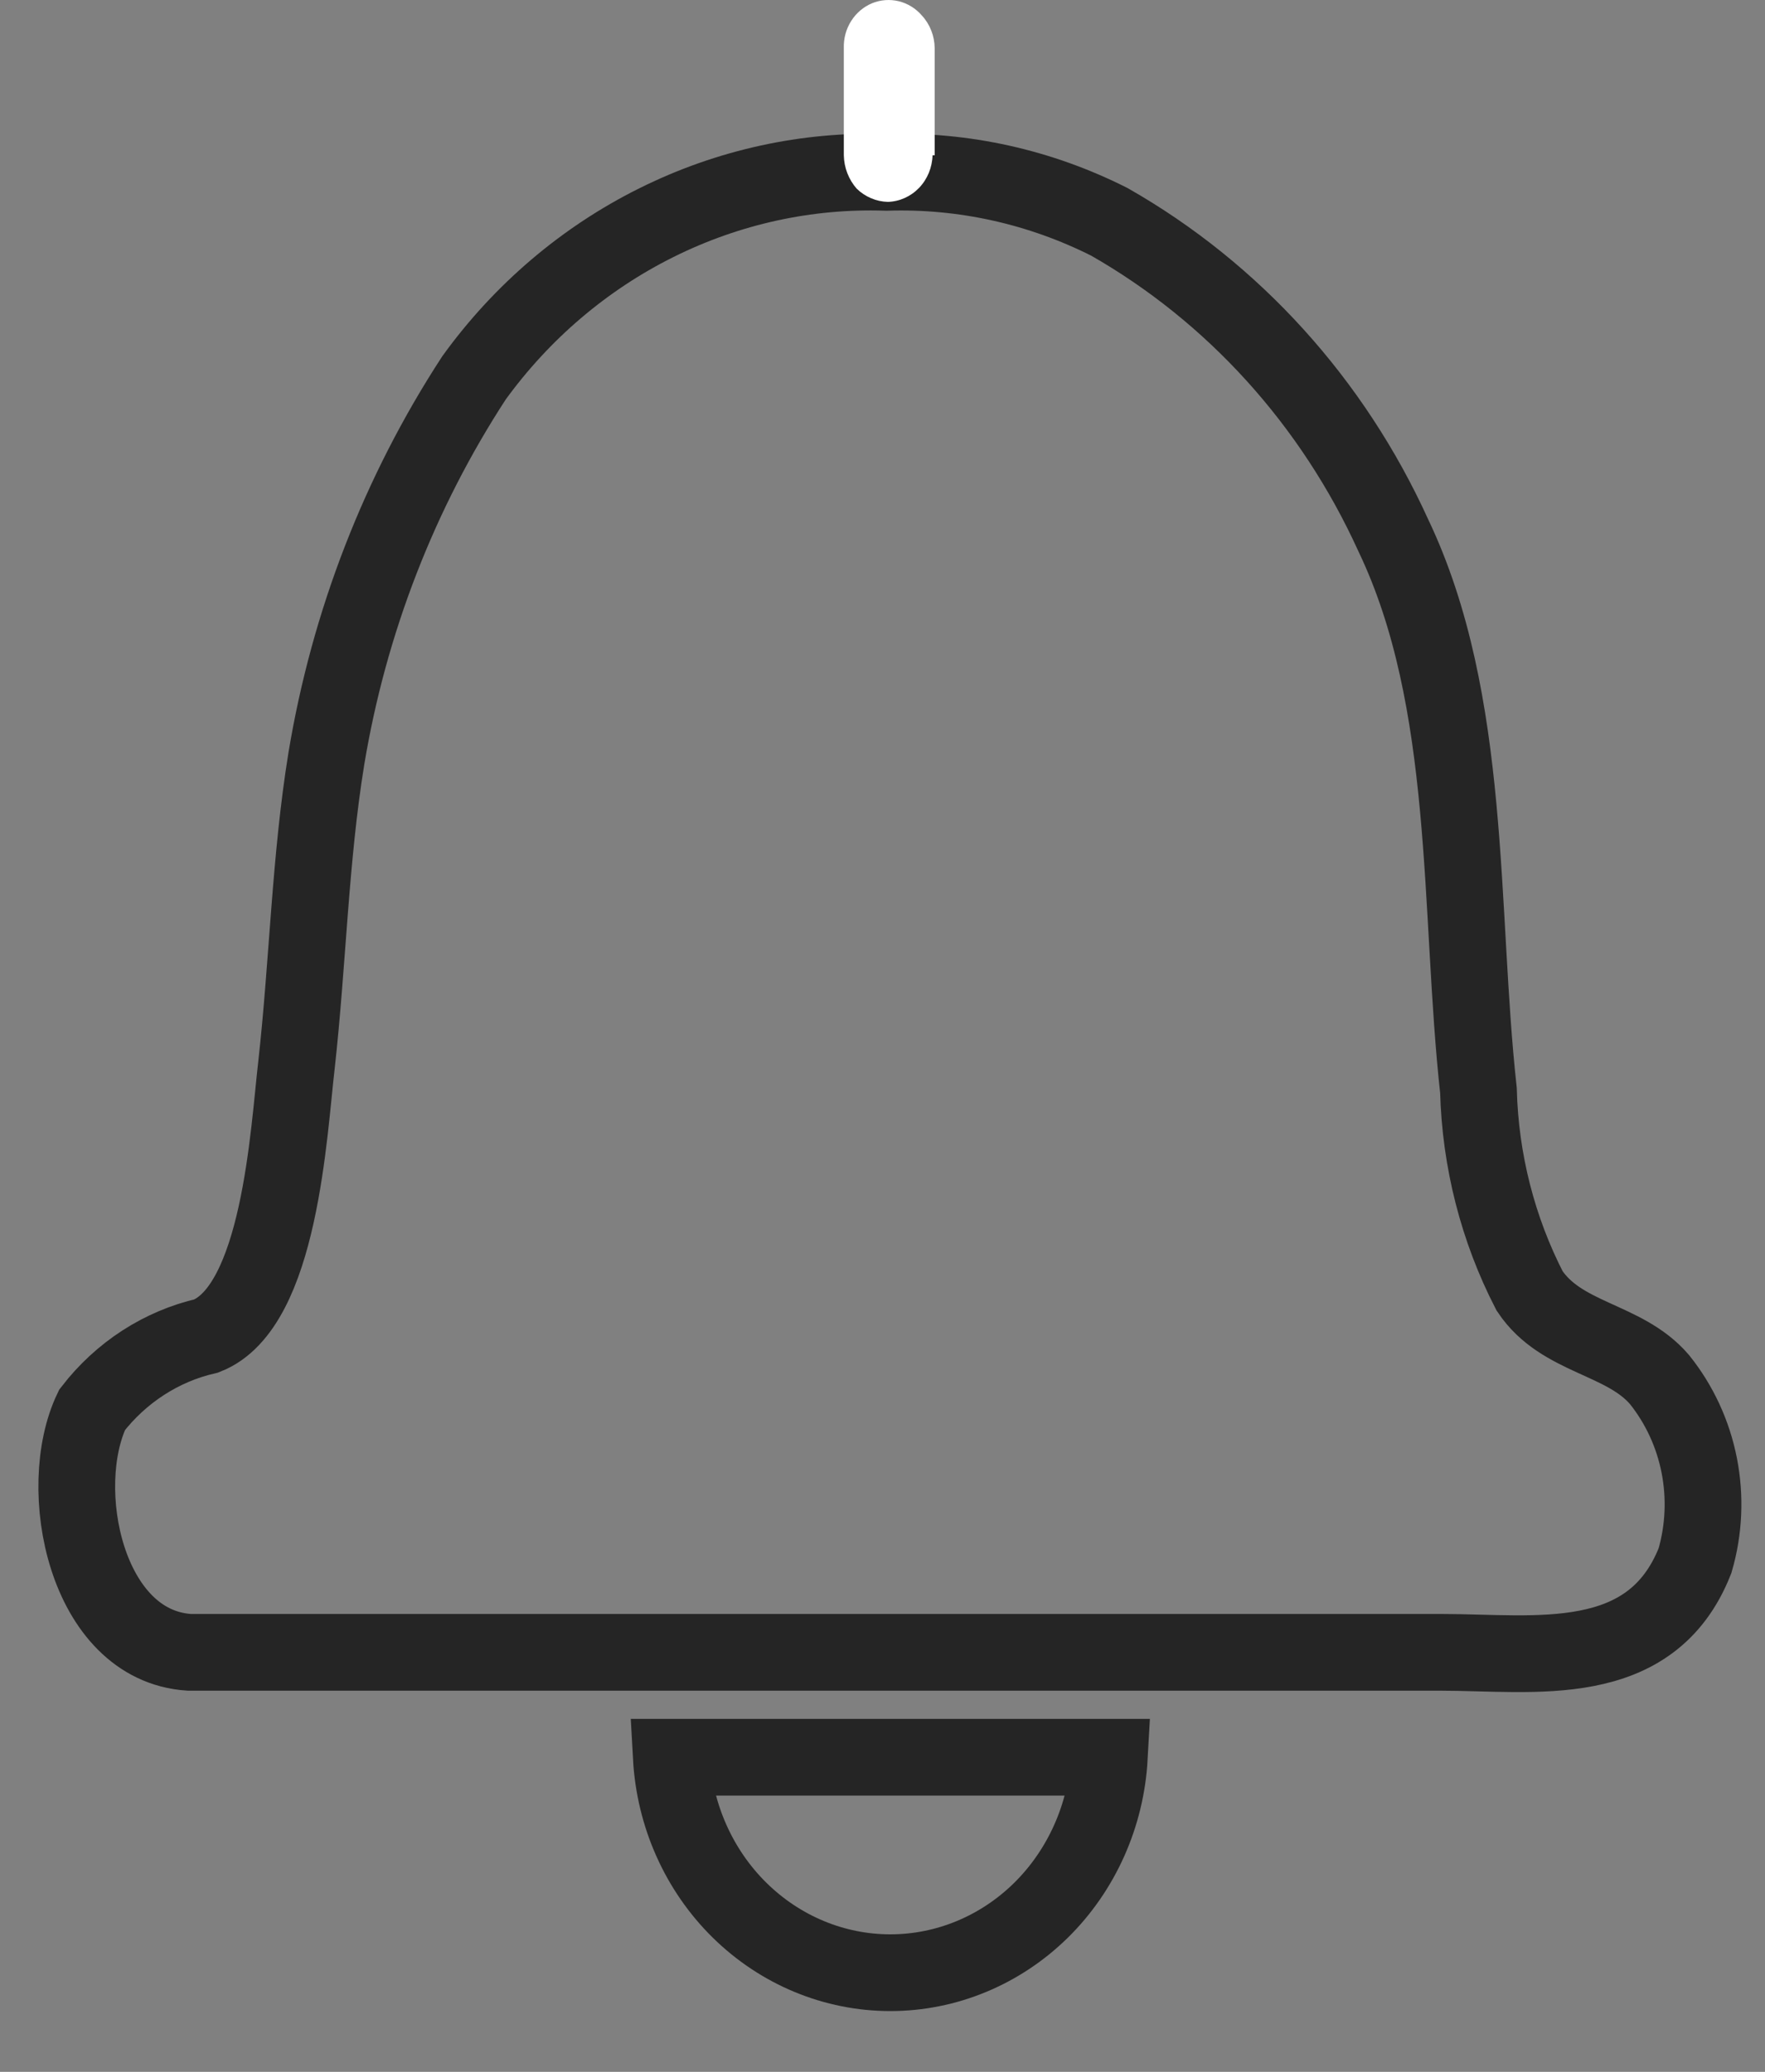 <svg xmlns="http://www.w3.org/2000/svg" width="23" height="27" viewBox="0 0 23 27" fill="none">
  <rect x="0" y="0" width="23" height="27" fill="#808080" stroke="none"/>
  <path d="M11.551 2.246C10.515 2.211 9.486 2.437 8.551 2.903C7.615 3.369 6.801 4.062 6.177 4.924C5.204 6.417 4.548 8.108 4.253 9.885C4.04 11.196 4.012 12.544 3.864 13.874C3.762 14.741 3.651 17.034 2.689 17.41C2.102 17.545 1.577 17.885 1.2 18.373C0.71 19.394 1.117 21.446 2.467 21.533H18.785C19.997 21.533 21.514 21.793 22.088 20.338C22.205 19.936 22.224 19.509 22.143 19.097C22.062 18.685 21.884 18.301 21.625 17.978C21.163 17.439 20.349 17.448 19.932 16.822C19.518 16.018 19.29 15.124 19.266 14.211C19.007 11.86 19.192 9.144 18.156 6.976C17.368 5.242 16.073 3.812 14.456 2.891C13.552 2.435 12.555 2.214 11.551 2.246Z" stroke="#252525" stroke-miterlimit="10"/>
  <path d="M14.456 22.9C14.414 23.659 14.095 24.373 13.565 24.895C13.034 25.417 12.332 25.708 11.602 25.708C10.872 25.708 10.17 25.417 9.639 24.895C9.108 24.373 8.79 23.659 8.748 22.9H14.456Z" stroke="#252525" stroke-miterlimit="10"/>
  <path d="M12.18 2.024V0.627C12.178 0.469 12.119 0.317 12.014 0.203C11.934 0.11 11.829 0.045 11.712 0.016C11.596 -0.012 11.473 -0.003 11.362 0.043C11.251 0.09 11.156 0.171 11.091 0.275C11.025 0.379 10.992 0.502 10.996 0.627V2.024C10.999 2.185 11.059 2.339 11.163 2.458C11.273 2.565 11.418 2.627 11.57 2.631C11.723 2.626 11.868 2.561 11.977 2.448C12.085 2.335 12.148 2.183 12.152 2.024H12.18Z" fill="white"/>
</svg>